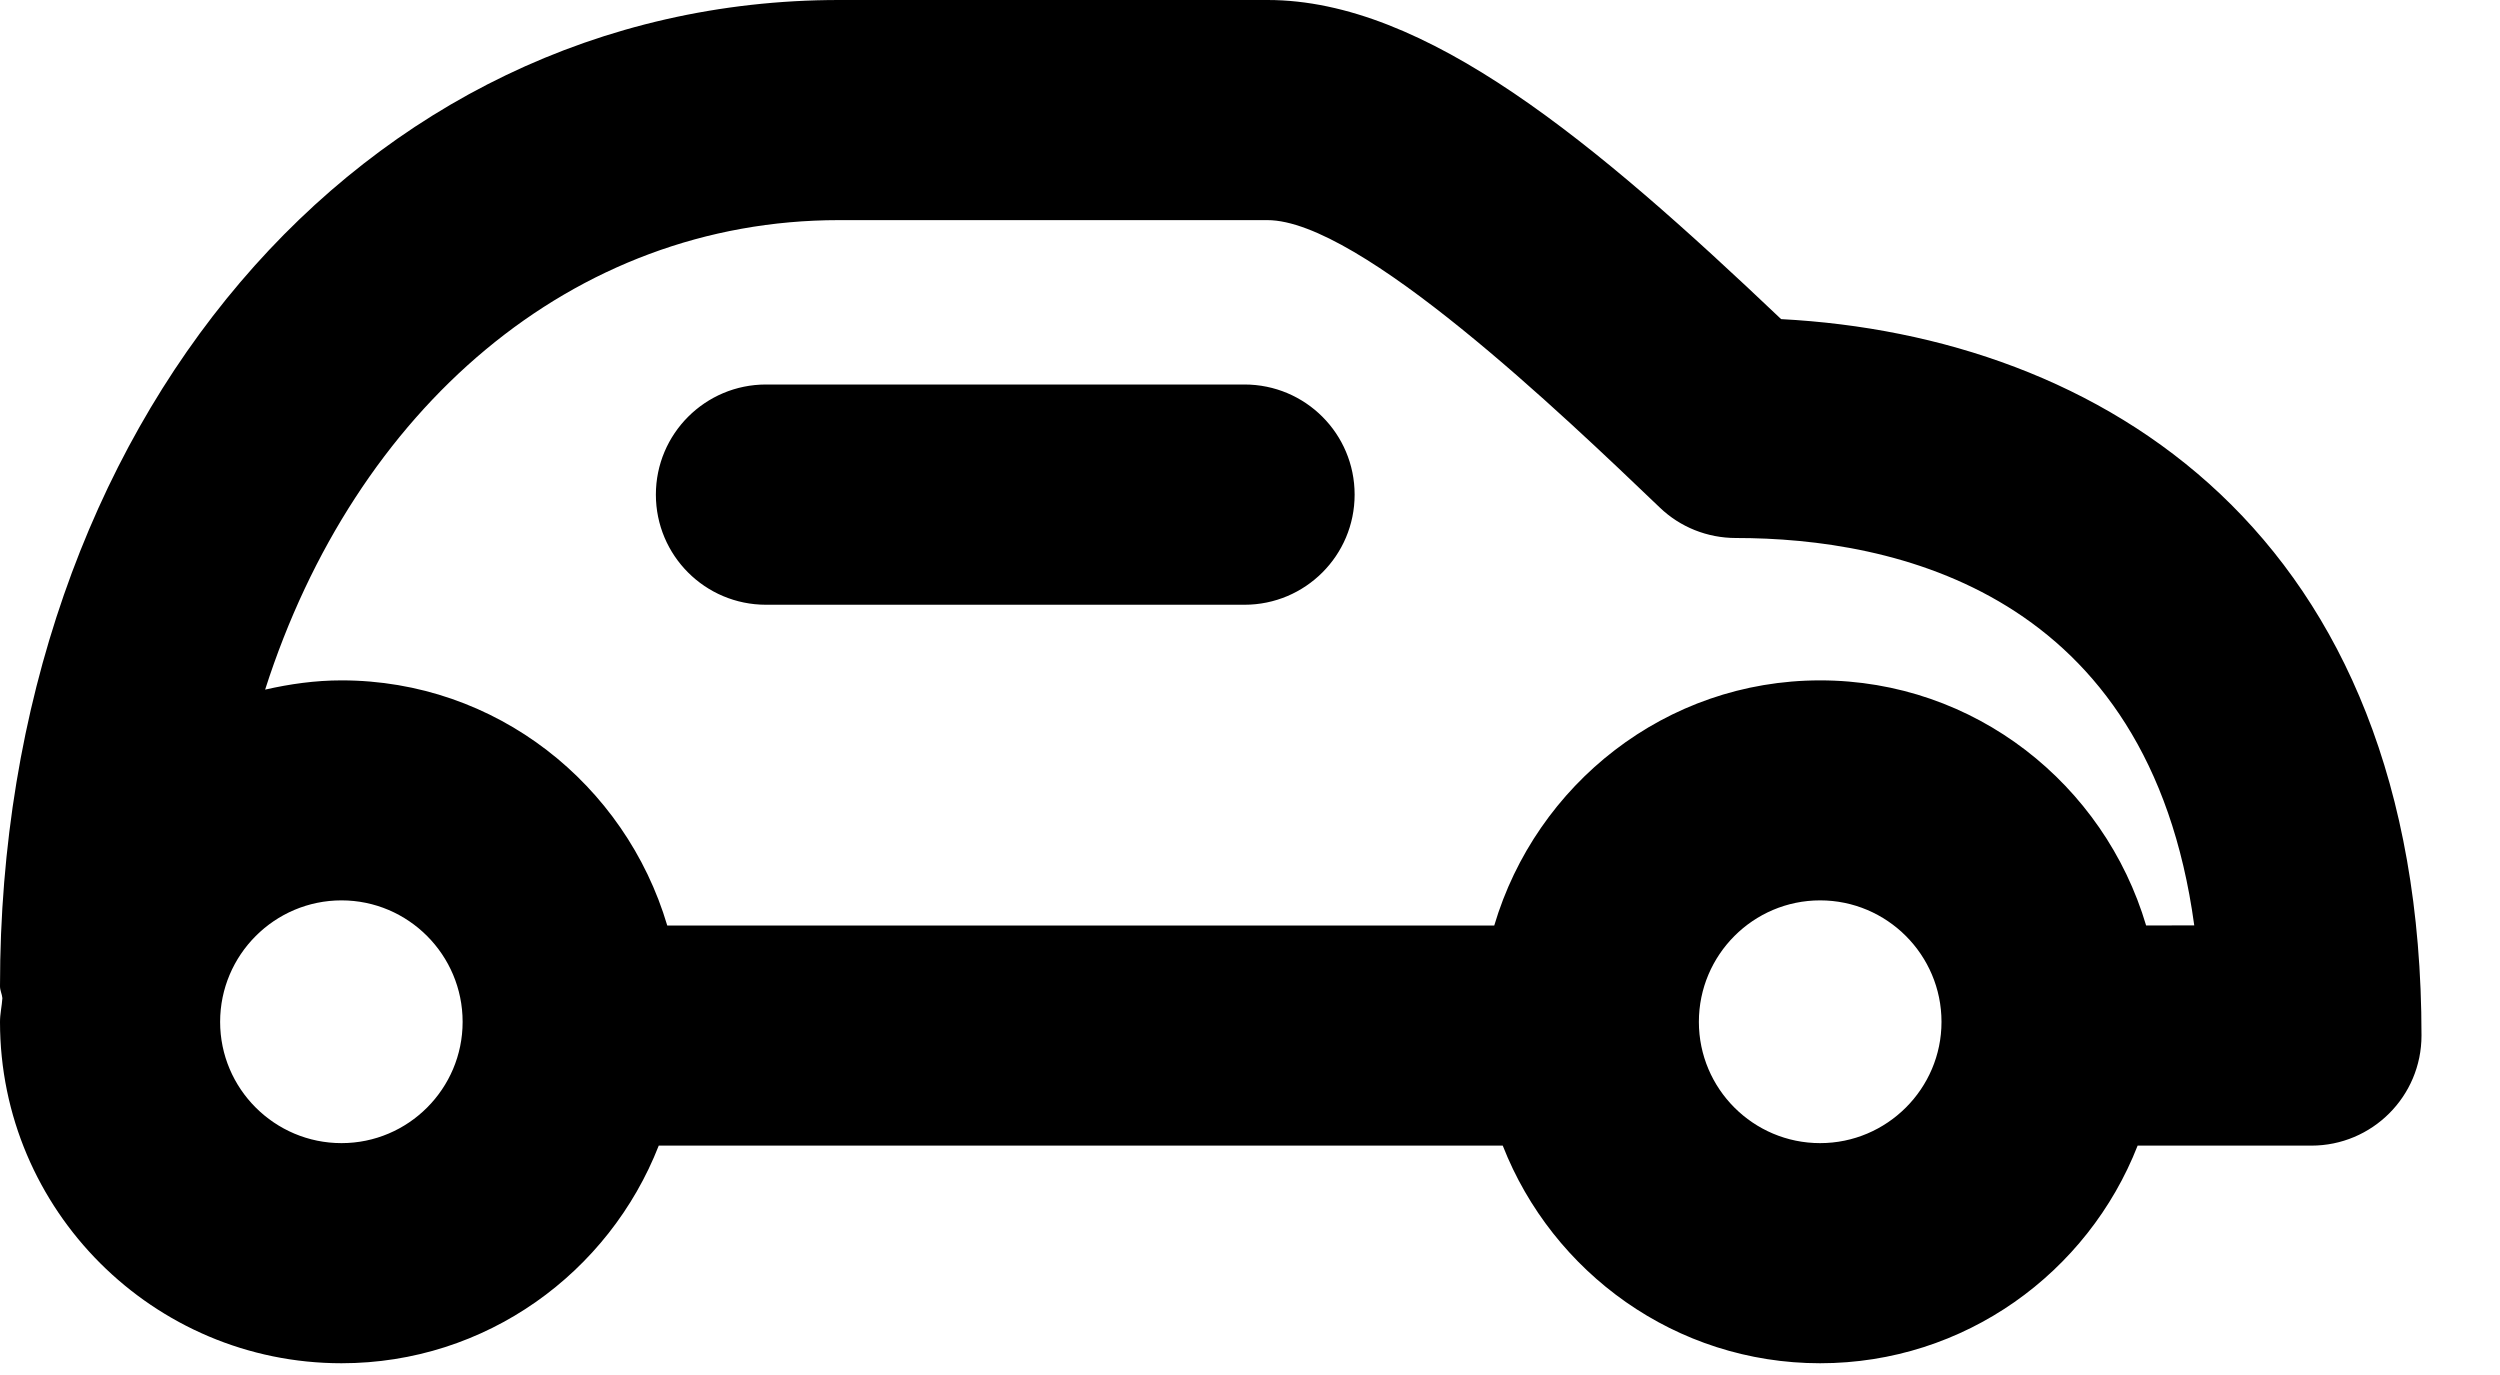 <svg height="11" viewBox="0 0 20 11" width="20" xmlns="http://www.w3.org/2000/svg"><path d="m14.249 7.553c-1.493-1.418-2.842-2.553-4.109-2.553h-3.427c-3.826 0-6.713 3.392-6.713 7.89 0 .034.016.062.019.095-.004.064-.019.125-.019.19 0 1.506 1.226 2.731 2.732 2.731 1.156 0 2.14-.724 2.538-1.741h6.752c.398 1.016 1.383 1.741 2.539 1.741 1.156 0 2.142-.724 2.54-1.741h1.39c.486 0 .881-.394.881-.881 0-4.04-2.582-5.598-5.123-5.731zm-11.517 6.592c-.535 0-.971-.435-.971-.97 0-.536.436-.972.971-.972.534 0 .969.436.969.972 0 .534-.434.97-.969.97zm11.829 0c-.535 0-.97-.435-.97-.97 0-.536.435-.972.97-.972s.971.436.971.972c0 .534-.436.97-.971.97zm2.608-1.741c-.335-1.13-1.371-1.961-2.608-1.961-1.236 0-2.272.832-2.607 1.961h-6.616c-.335-1.13-1.37-1.961-2.606-1.961-.211 0-.414.029-.611.074.72-2.247 2.456-3.756 4.591-3.756h3.427c.738 0 2.359 1.553 3.139 2.299.163.157.381.244.609.244 1.263 0 3.304.427 3.667 3.099zm-7.213-4.328h-3.828c-.486 0-.881.394-.881.881s.394.881.881.881h3.828c.486 0 .881-.394.881-.881s-.394-.881-.881-.881z" transform="translate(0 -5)"/></svg>